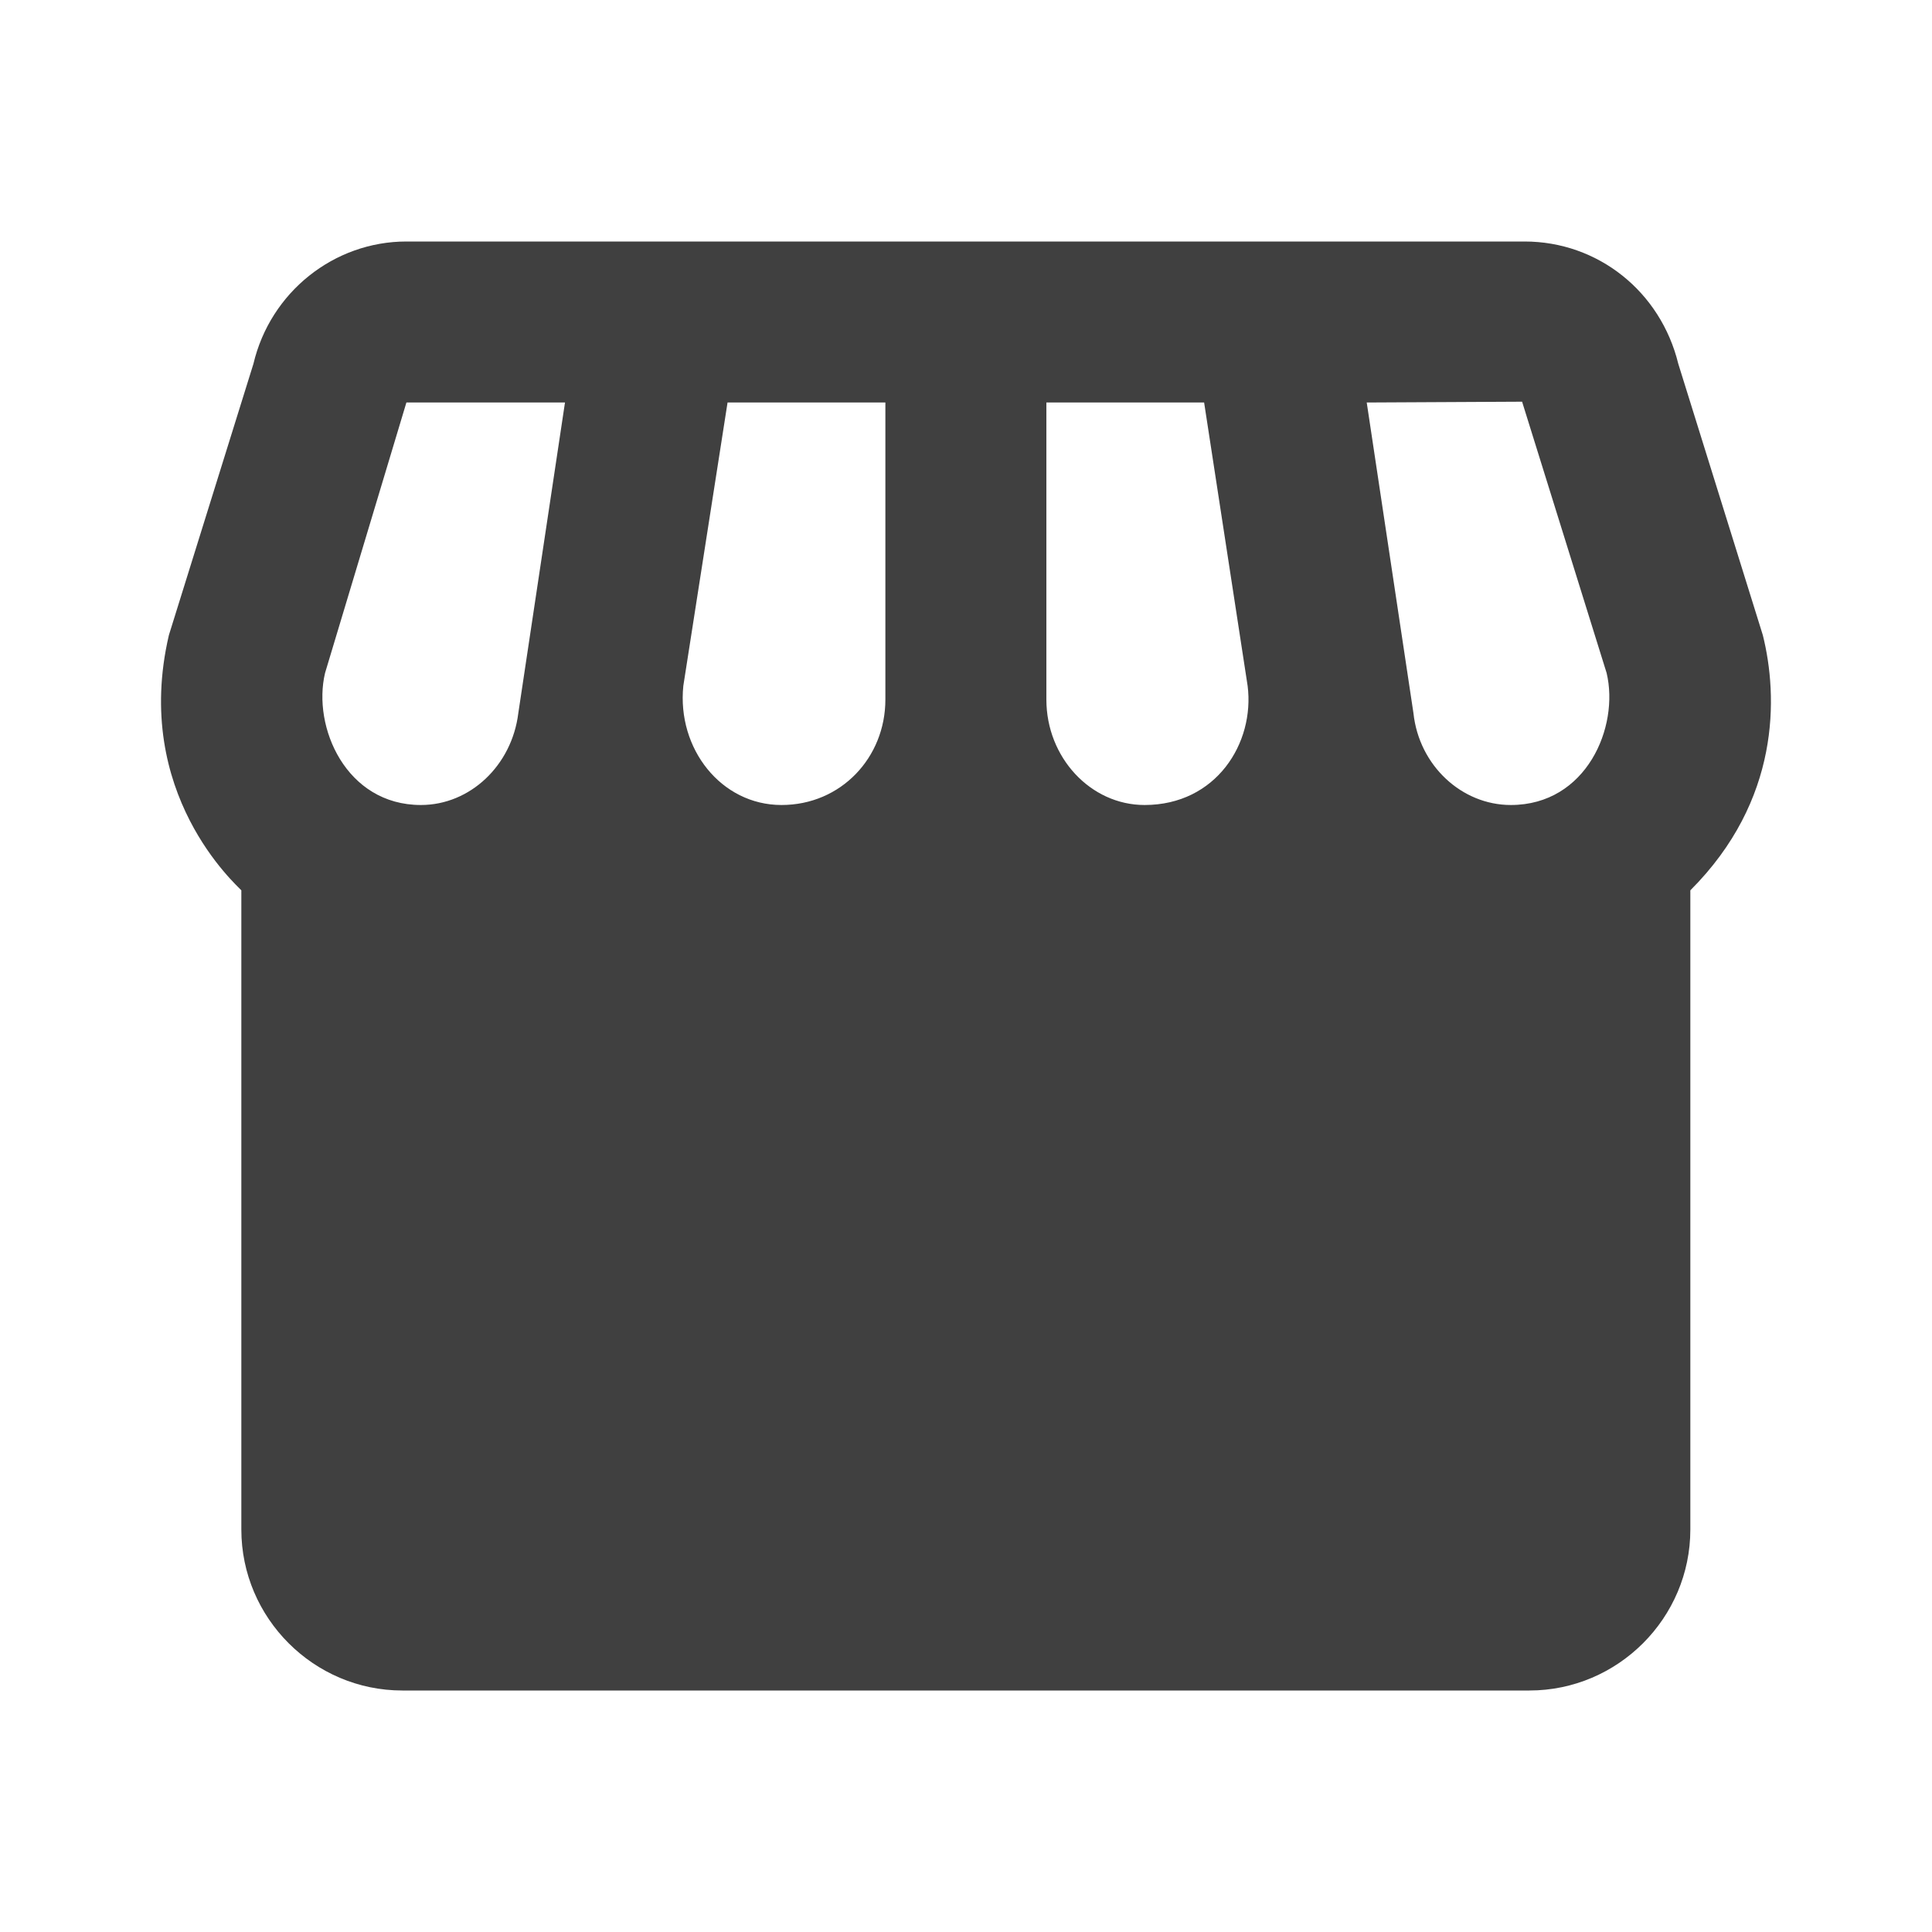 <?xml version="1.0" encoding="UTF-8"?>
<!--
Soliguide: Useful information for those who need it

SPDX-FileCopyrightText: © 2025 Solinum

SPDX-License-Identifier: AGPL-3.0-only

This program is free software: you can redistribute it and/or modify
it under the terms of the GNU Affero General Public License as published
by the Free Software Foundation, either version 3 of the License, or
(at your option) any later version.

This program is distributed in the hope that it will be useful,
but WITHOUT ANY WARRANTY; without even the implied warranty of
MERCHANTABILITY or FITNESS FOR A PARTICULAR PURPOSE.  See the
GNU Affero General Public License for more details.

You should have received a copy of the GNU Affero General Public License
along with this program.  If not, see <https://www.gnu.org/licenses/>.
-->
<svg width="48" height="48" viewBox="0 0 48 48" fill="none" xmlns="http://www.w3.org/2000/svg">
<path d="M43.797 15.78L41.697 9.04C41.257 7.24 39.697 6 37.877 6H10.097C8.296 6 6.716 7.26 6.296 9.04L4.196 15.78C3.276 19.72 5.896 22 5.996 22.12V38C5.996 40.2 7.796 42 9.996 42H37.996C40.197 42 41.996 40.2 41.996 38V22.12C44.236 19.88 44.176 17.3 43.797 15.78ZM25.997 10H29.916L30.997 17.04C31.177 18.46 30.216 20 28.436 20C27.096 20 25.997 18.82 25.997 17.38V10ZM12.877 17.72C12.716 19.02 11.677 20 10.457 20C8.596 20 7.756 18.06 8.076 16.72L10.097 10H14.037L12.877 17.72ZM21.997 17.38C21.997 18.82 20.896 20 19.416 20C17.916 20 16.817 18.6 16.977 17.04L18.076 10H21.997V17.38ZM37.536 20C36.316 20 35.257 19.02 35.117 17.72L33.956 10L37.816 9.98L39.916 16.72C40.236 18.06 39.416 20 37.536 20Z" fill="#404040"/>
</svg>
